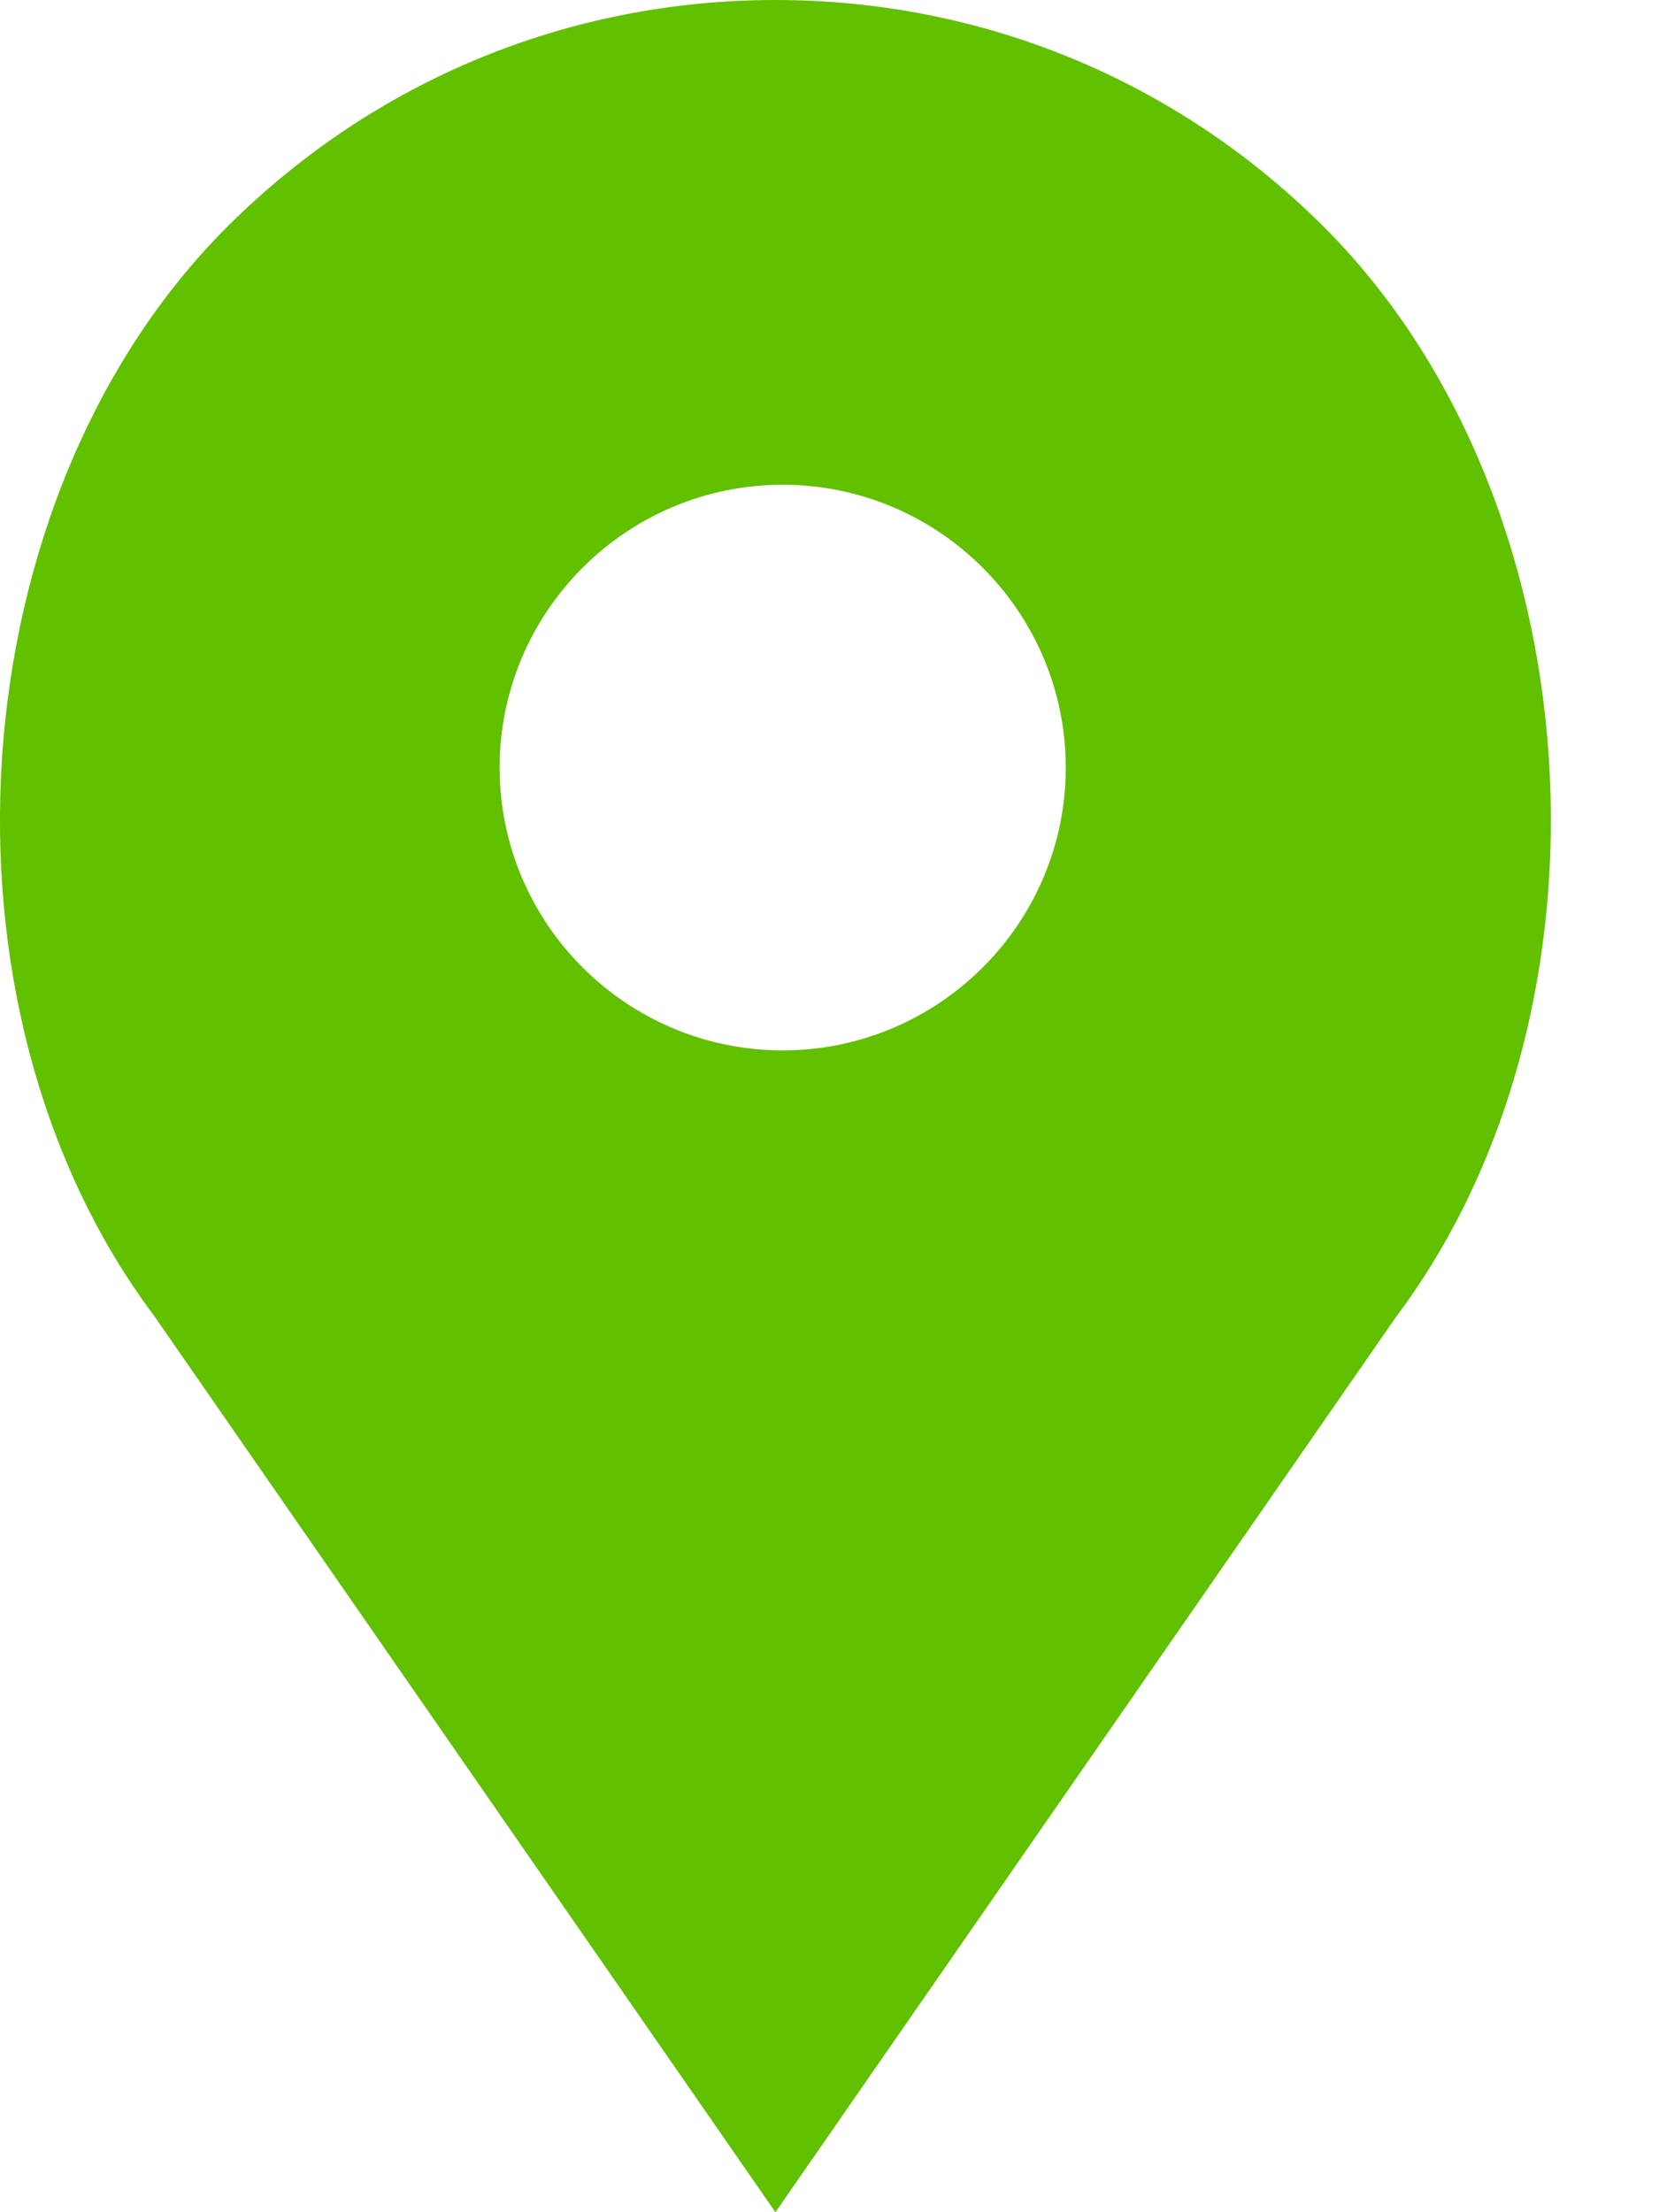 <svg width="12" height="16" viewBox="0 0 12 16" fill="none" xmlns="http://www.w3.org/2000/svg">
<path d="M9.576 1.641C8.516 0.583 7.108 0 5.609 0C4.111 0 2.703 0.583 1.643 1.641C-0.318 3.6 -0.561 7.284 1.115 9.517L5.609 16L10.097 9.526C11.78 7.284 11.537 3.6 9.576 1.641ZM5.661 7.597C4.532 7.597 3.614 6.679 3.614 5.552C3.614 4.424 4.532 3.506 5.661 3.506C6.79 3.506 7.709 4.424 7.709 5.552C7.709 6.679 6.79 7.597 5.661 7.597Z" fill="#61C000"/>
</svg>
